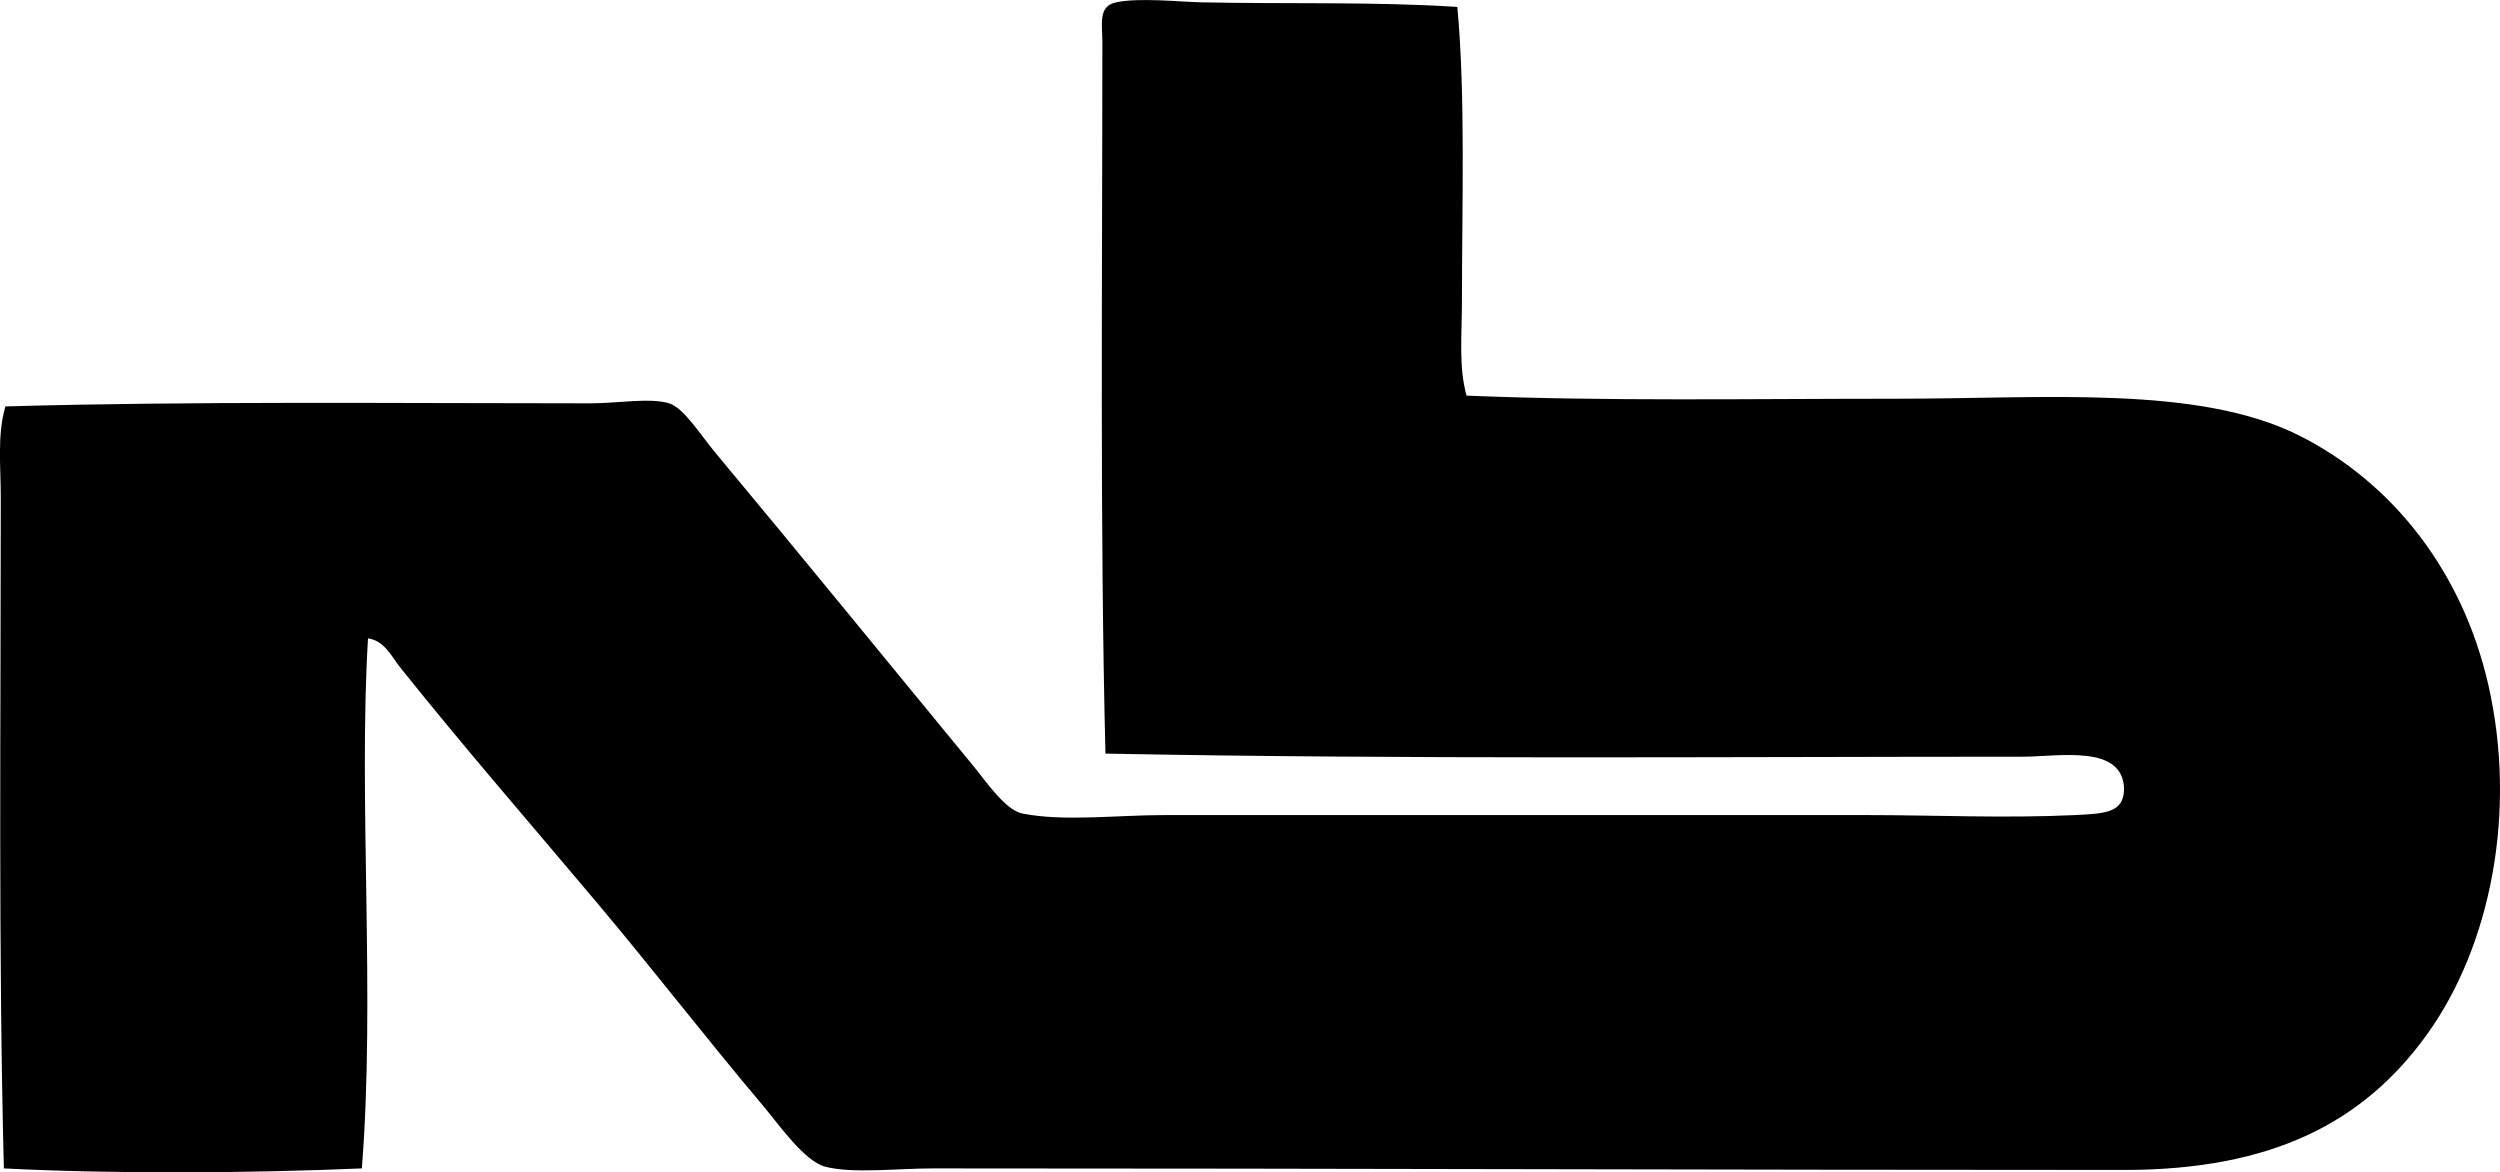 <svg enable-background="new 0 0 79.266 37.17" viewBox="0 0 79.266 37.17" xmlns="http://www.w3.org/2000/svg"><path clip-rule="evenodd" d="m46.207.219c.261 2.83.146 6.23.146 9.352 0 1.027-.11 2.061.146 2.973 4.394.182 8.996.098 13.688.098 4.625 0 9.516-.44 12.714 1.168 2.945 1.482 5.168 4.291 5.992 7.892.923 4.035.08 8.293-1.949 11.106-1.993 2.764-4.88 4.287-9.597 4.287-12.734 0-24.856-.049-37.753-.049-1.176 0-2.525.17-3.41-.049-.68-.166-1.49-1.348-1.997-1.947-1.798-2.129-3.527-4.371-5.261-6.43-2.106-2.504-4.183-4.889-6.235-7.455-.268-.334-.5-.857-1.023-.924-.308 5.166.236 11.336-.195 16.805-3.613.154-7.854.178-11.35 0-.176-6.818-.098-14.15-.098-21.287 0-.967-.119-1.963.146-2.873 5.906-.17 12.551-.098 18.56-.098.881-.002 1.88-.186 2.484 0 .462.141.984.984 1.461 1.559 2.783 3.338 5.404 6.561 8.184 9.937.414.502 1.012 1.4 1.559 1.51 1.299.26 3.013.049 4.482.049h22.262c2.196 0 4.406.105 6.625 0 .973-.047 1.549-.076 1.559-.828-.036-1.43-2.07-1.023-3.215-1.023-9.807.002-19.534.086-29.082-.098-.178-7.16-.098-15.012-.098-22.555 0-.584-.142-1.144.438-1.266.739-.154 1.989-.016 2.679 0 2.621.058 5.525-.024 8.138.146z" fill-rule="evenodd"/></svg>